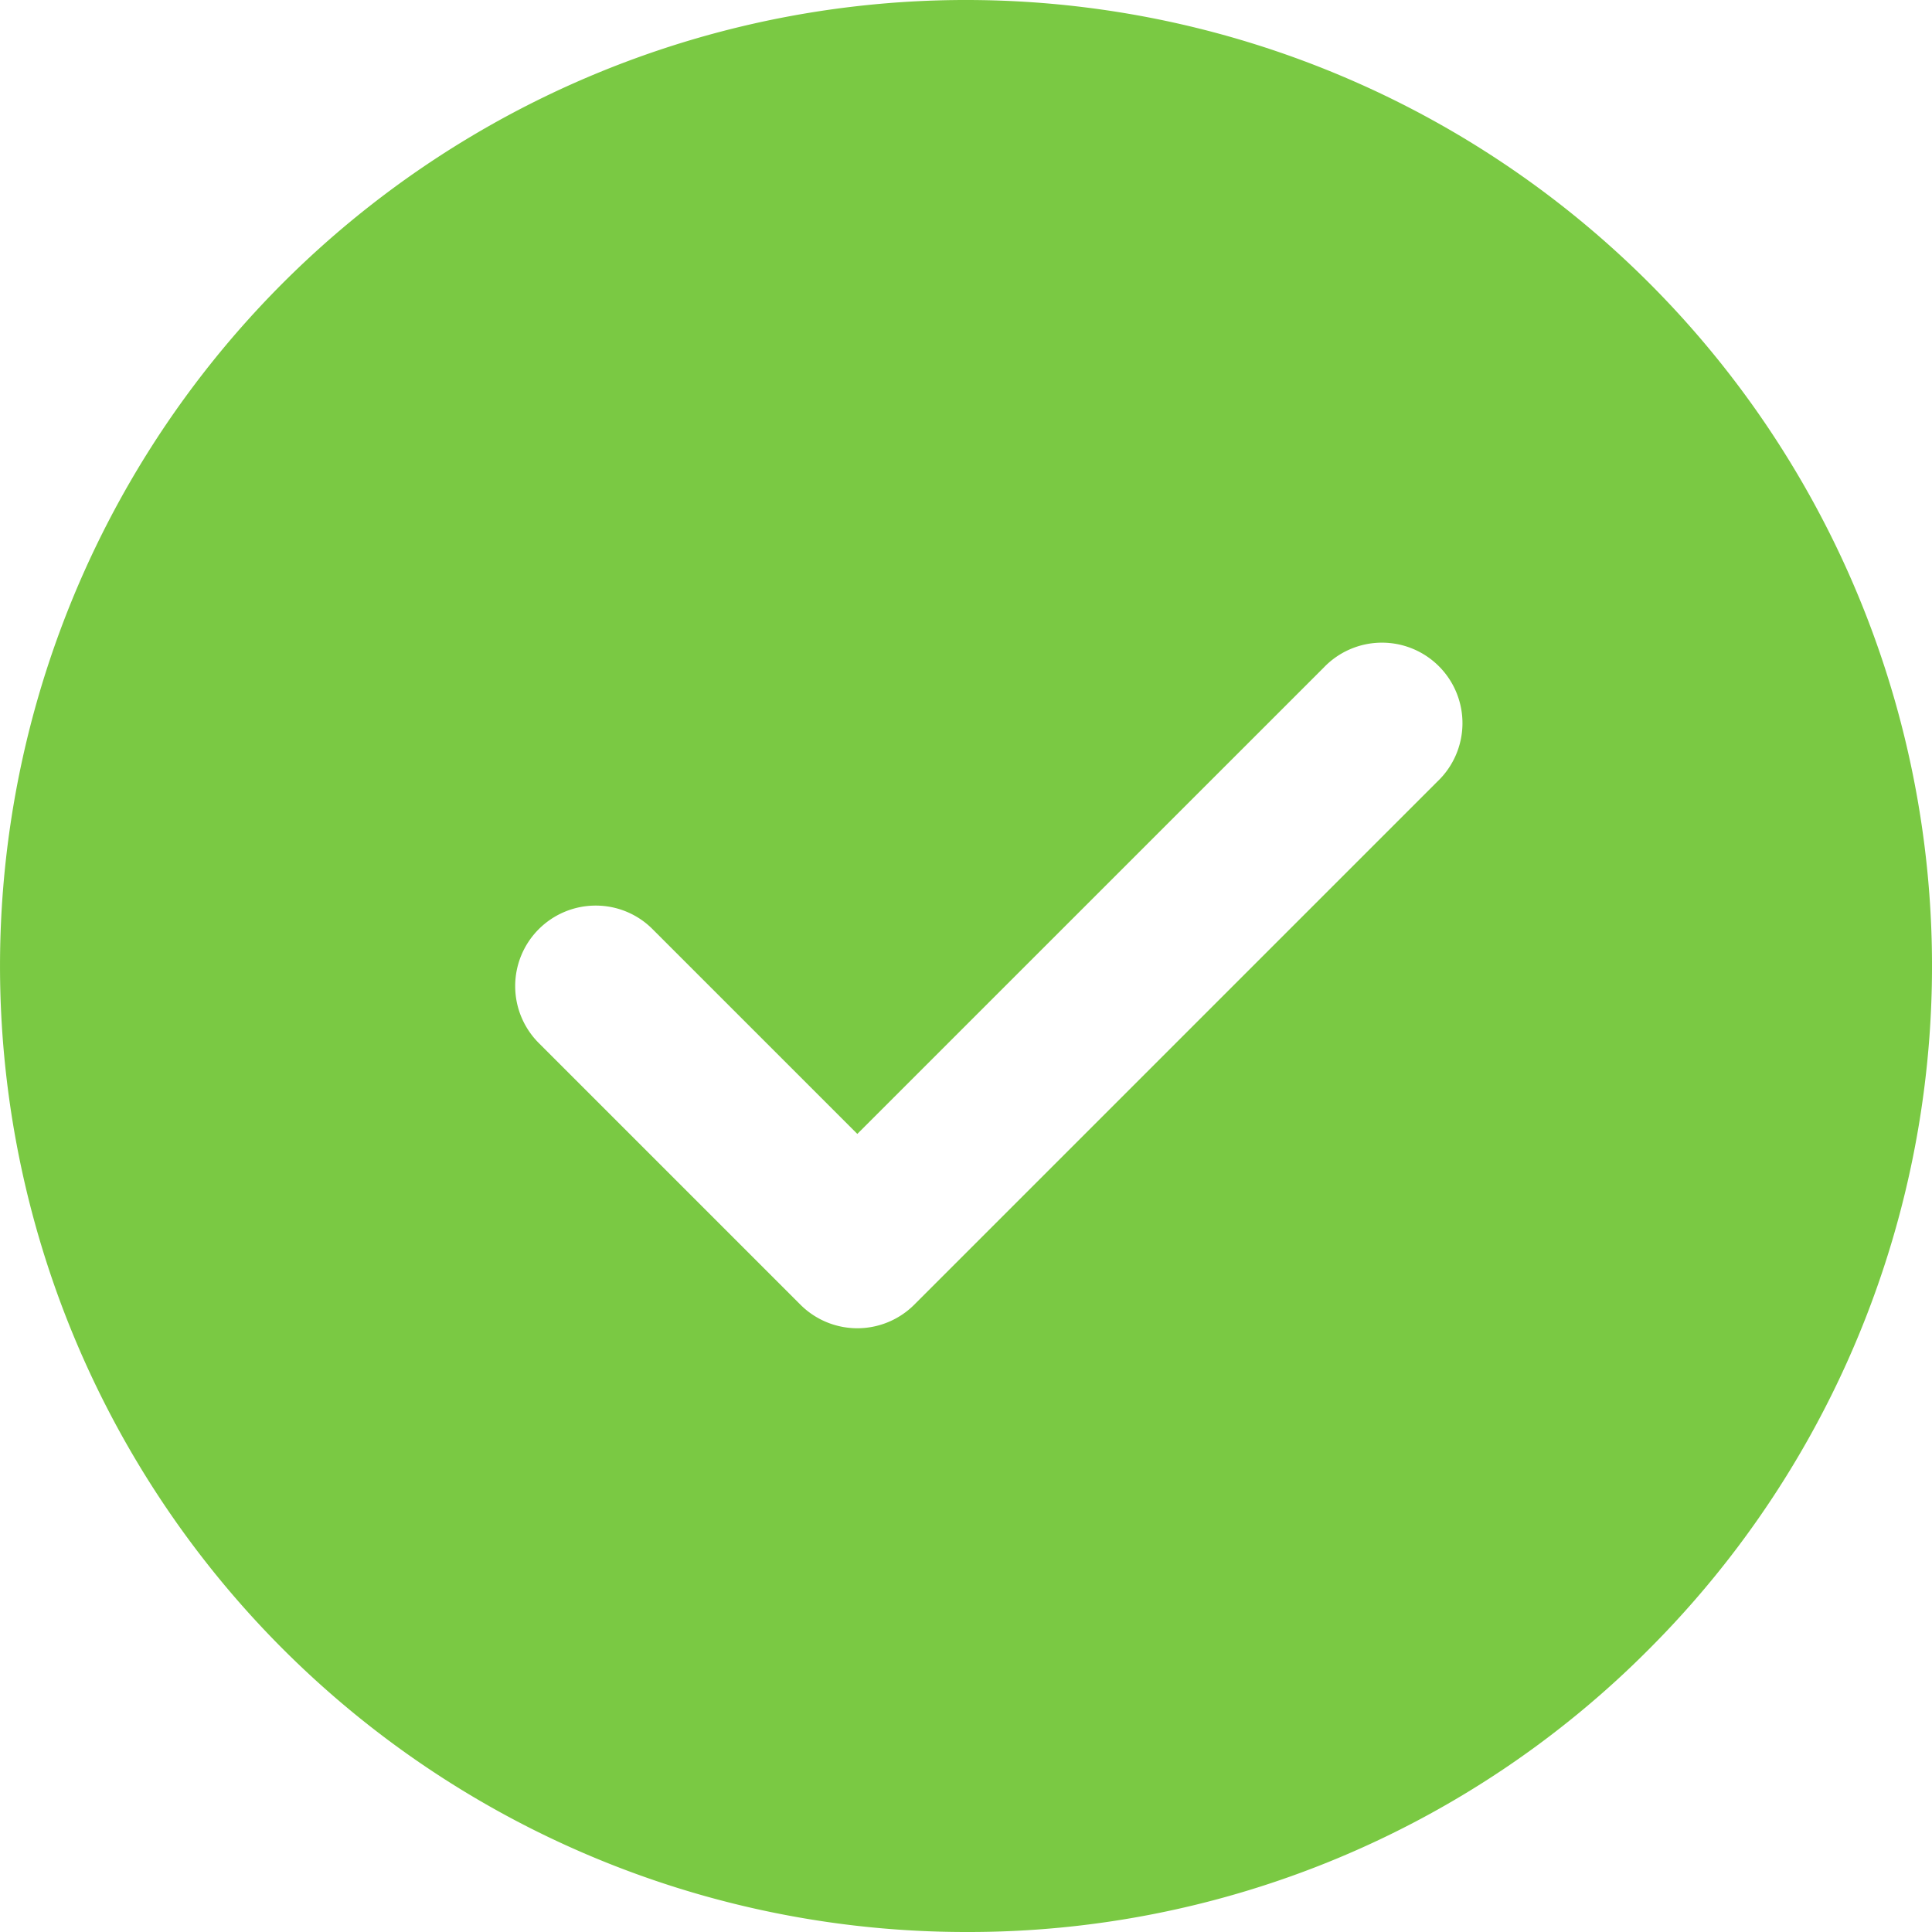 <svg xmlns="http://www.w3.org/2000/svg" width="60" height="60" viewBox="0 0 60 60">
  <path id="Subtraction_15" data-name="Subtraction 15" d="M2974,2006a30,30,0,1,1,21.213-8.786A29.8,29.8,0,0,1,2974,2006Zm-11.5-31.876a2.5,2.5,0,0,0-1.767,4.269l8.125,8.125a2.5,2.5,0,0,0,3.535,0l16.25-16.25a2.5,2.5,0,1,0-3.535-3.534l-14.483,14.481-6.357-6.357A2.484,2.484,0,0,0,2962.5,1974.124Z" transform="translate(-2944 -1946)" fill="#7ac943"/>
</svg>
